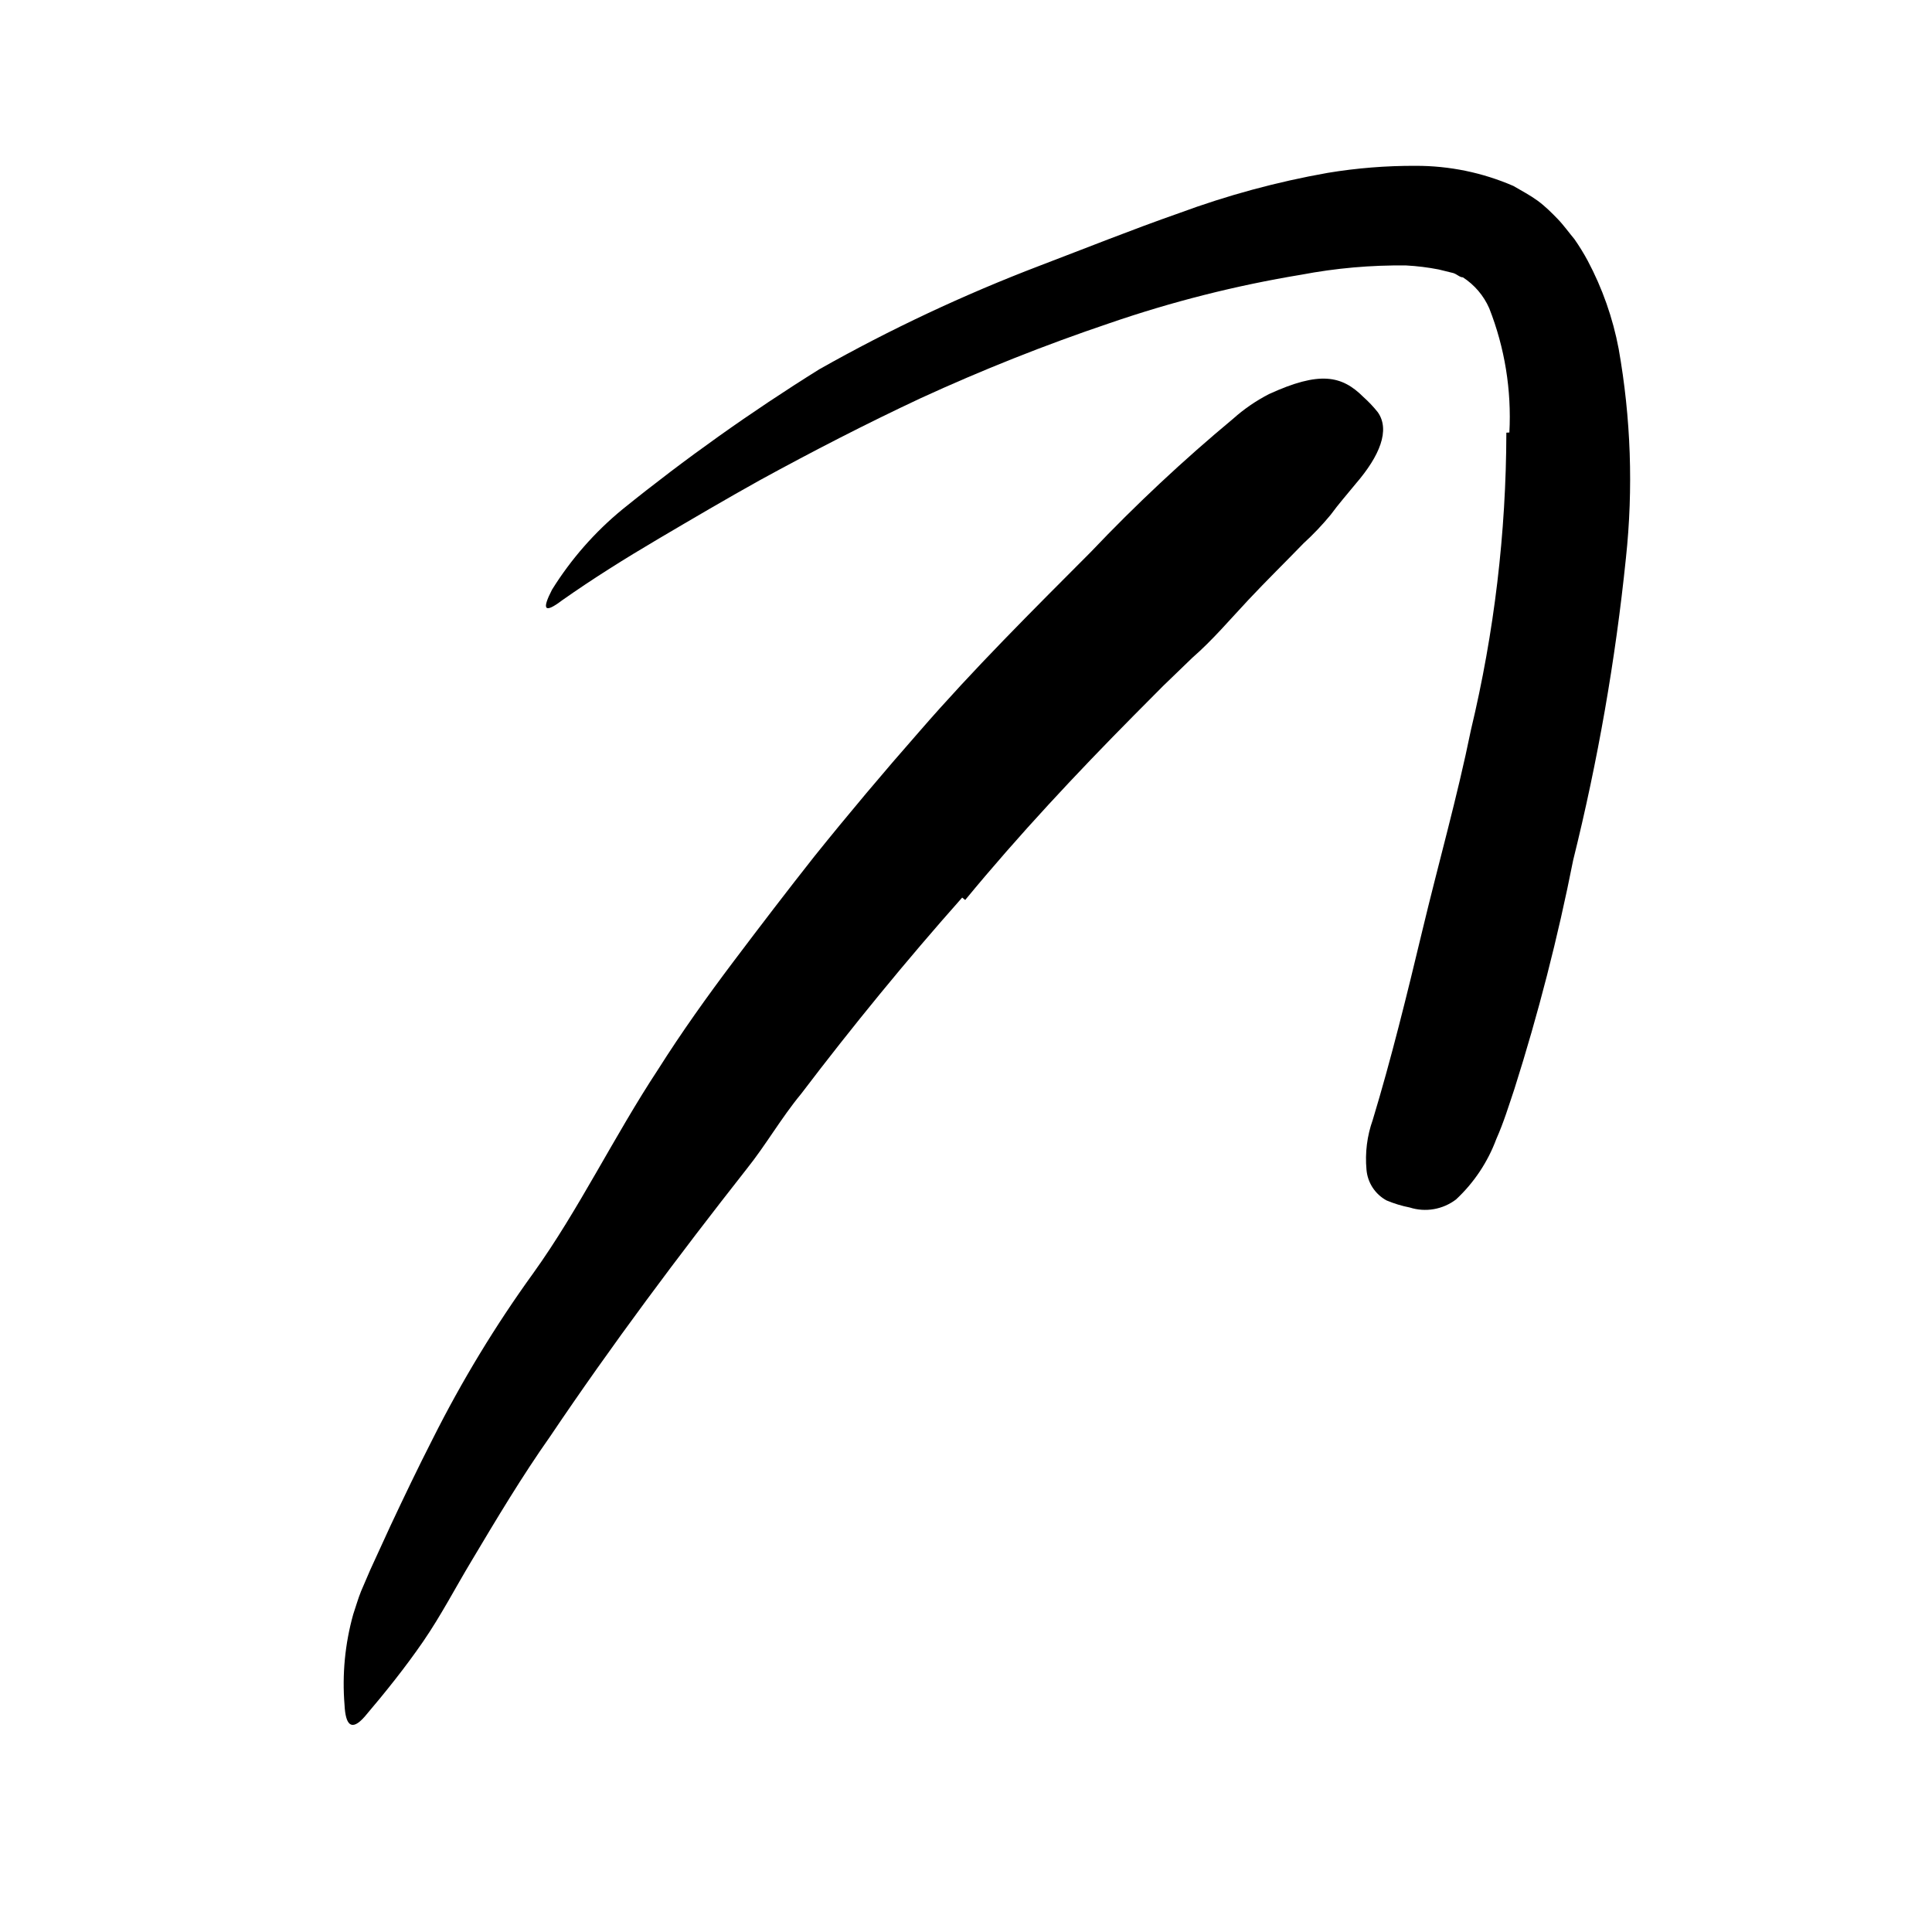 <svg width="96" height="96" viewBox="0 0 96 96" fill="none" xmlns="http://www.w3.org/2000/svg">
<path d="M47.81 44.6C45.04 47.72 42.37 50.98 39.81 54.35C38.81 55.56 38.06 56.89 37.09 58.1C33.71 62.4 30.41 66.81 27.34 71.37C25.93 73.37 24.67 75.48 23.43 77.56C22.63 78.89 21.91 80.28 21.03 81.56C20.15 82.84 19.15 84.09 18.12 85.3C17.46 86.05 17.17 85.72 17.12 84.72C16.996 83.206 17.142 81.683 17.55 80.22C17.68 79.84 17.79 79.44 17.94 79.07L18.4 78L19.4 75.82C20.08 74.37 20.77 72.93 21.5 71.5C22.943 68.624 24.615 65.868 26.5 63.26C28.76 60.11 30.5 56.48 32.7 53.14C33.87 51.29 35.14 49.51 36.46 47.76C37.78 46.01 39.11 44.27 40.46 42.56C42.153 40.453 43.897 38.38 45.69 36.34C48.38 33.24 51.3 30.34 54.21 27.42C56.432 25.08 58.789 22.873 61.27 20.81C61.812 20.325 62.413 19.912 63.06 19.58C65.57 18.43 66.67 18.65 67.75 19.73C68.007 19.96 68.245 20.211 68.46 20.48C69.09 21.37 68.55 22.66 67.38 24.02C66.95 24.55 66.53 25.02 66.12 25.58C65.704 26.084 65.253 26.559 64.77 27C63.86 27.94 62.94 28.84 62.03 29.81C61.12 30.78 60.25 31.81 59.25 32.68L57.8 34.08L56.35 35.54C53.49 38.43 50.63 41.48 47.96 44.72L47.81 44.6Z" fill="currentColor"/>
<path d="M75 21.49C75.112 19.385 74.772 17.281 74 15.32C73.724 14.689 73.268 14.154 72.69 13.78C72.53 13.78 72.42 13.64 72.22 13.57L71.49 13.39C70.955 13.286 70.414 13.219 69.87 13.19C68.122 13.169 66.377 13.324 64.66 13.65C61.411 14.186 58.213 14.996 55.1 16.07C51.917 17.145 48.793 18.387 45.74 19.79C43.03 21.06 40.35 22.44 37.74 23.87C36.07 24.8 34.42 25.77 32.74 26.76C31.06 27.75 29.45 28.76 27.93 29.83C27.02 30.52 26.93 30.27 27.43 29.3C28.373 27.784 29.559 26.432 30.94 25.3C34.052 22.787 37.315 20.466 40.71 18.35C44.23 16.363 47.894 14.641 51.67 13.2C53.93 12.34 56.22 11.42 58.59 10.59C60.985 9.704 63.455 9.035 65.97 8.59C67.418 8.35 68.883 8.233 70.35 8.24C72.018 8.236 73.669 8.576 75.2 9.24C75.61 9.48 76.03 9.7 76.4 9.97C76.77 10.24 77.1 10.57 77.4 10.88C77.7 11.19 77.96 11.56 78.23 11.88C78.47 12.224 78.691 12.581 78.89 12.95C79.621 14.324 80.141 15.801 80.43 17.33C81.04 20.766 81.162 24.27 80.79 27.74C80.271 32.795 79.396 37.808 78.17 42.74C77.41 46.582 76.435 50.377 75.25 54.11C74.97 54.94 74.72 55.77 74.35 56.6C73.926 57.742 73.241 58.769 72.35 59.6C72.027 59.846 71.649 60.011 71.249 60.081C70.849 60.151 70.437 60.123 70.05 60C69.656 59.923 69.27 59.805 68.9 59.65C68.619 59.498 68.381 59.279 68.206 59.012C68.032 58.745 67.926 58.438 67.9 58.12C67.823 57.284 67.929 56.441 68.21 55.65C69.12 52.65 69.91 49.44 70.69 46.18C71.47 42.92 72.41 39.61 73.09 36.27C74.249 31.432 74.839 26.475 74.85 21.5L75 21.49Z" fill="currentColor"/>
</svg>
